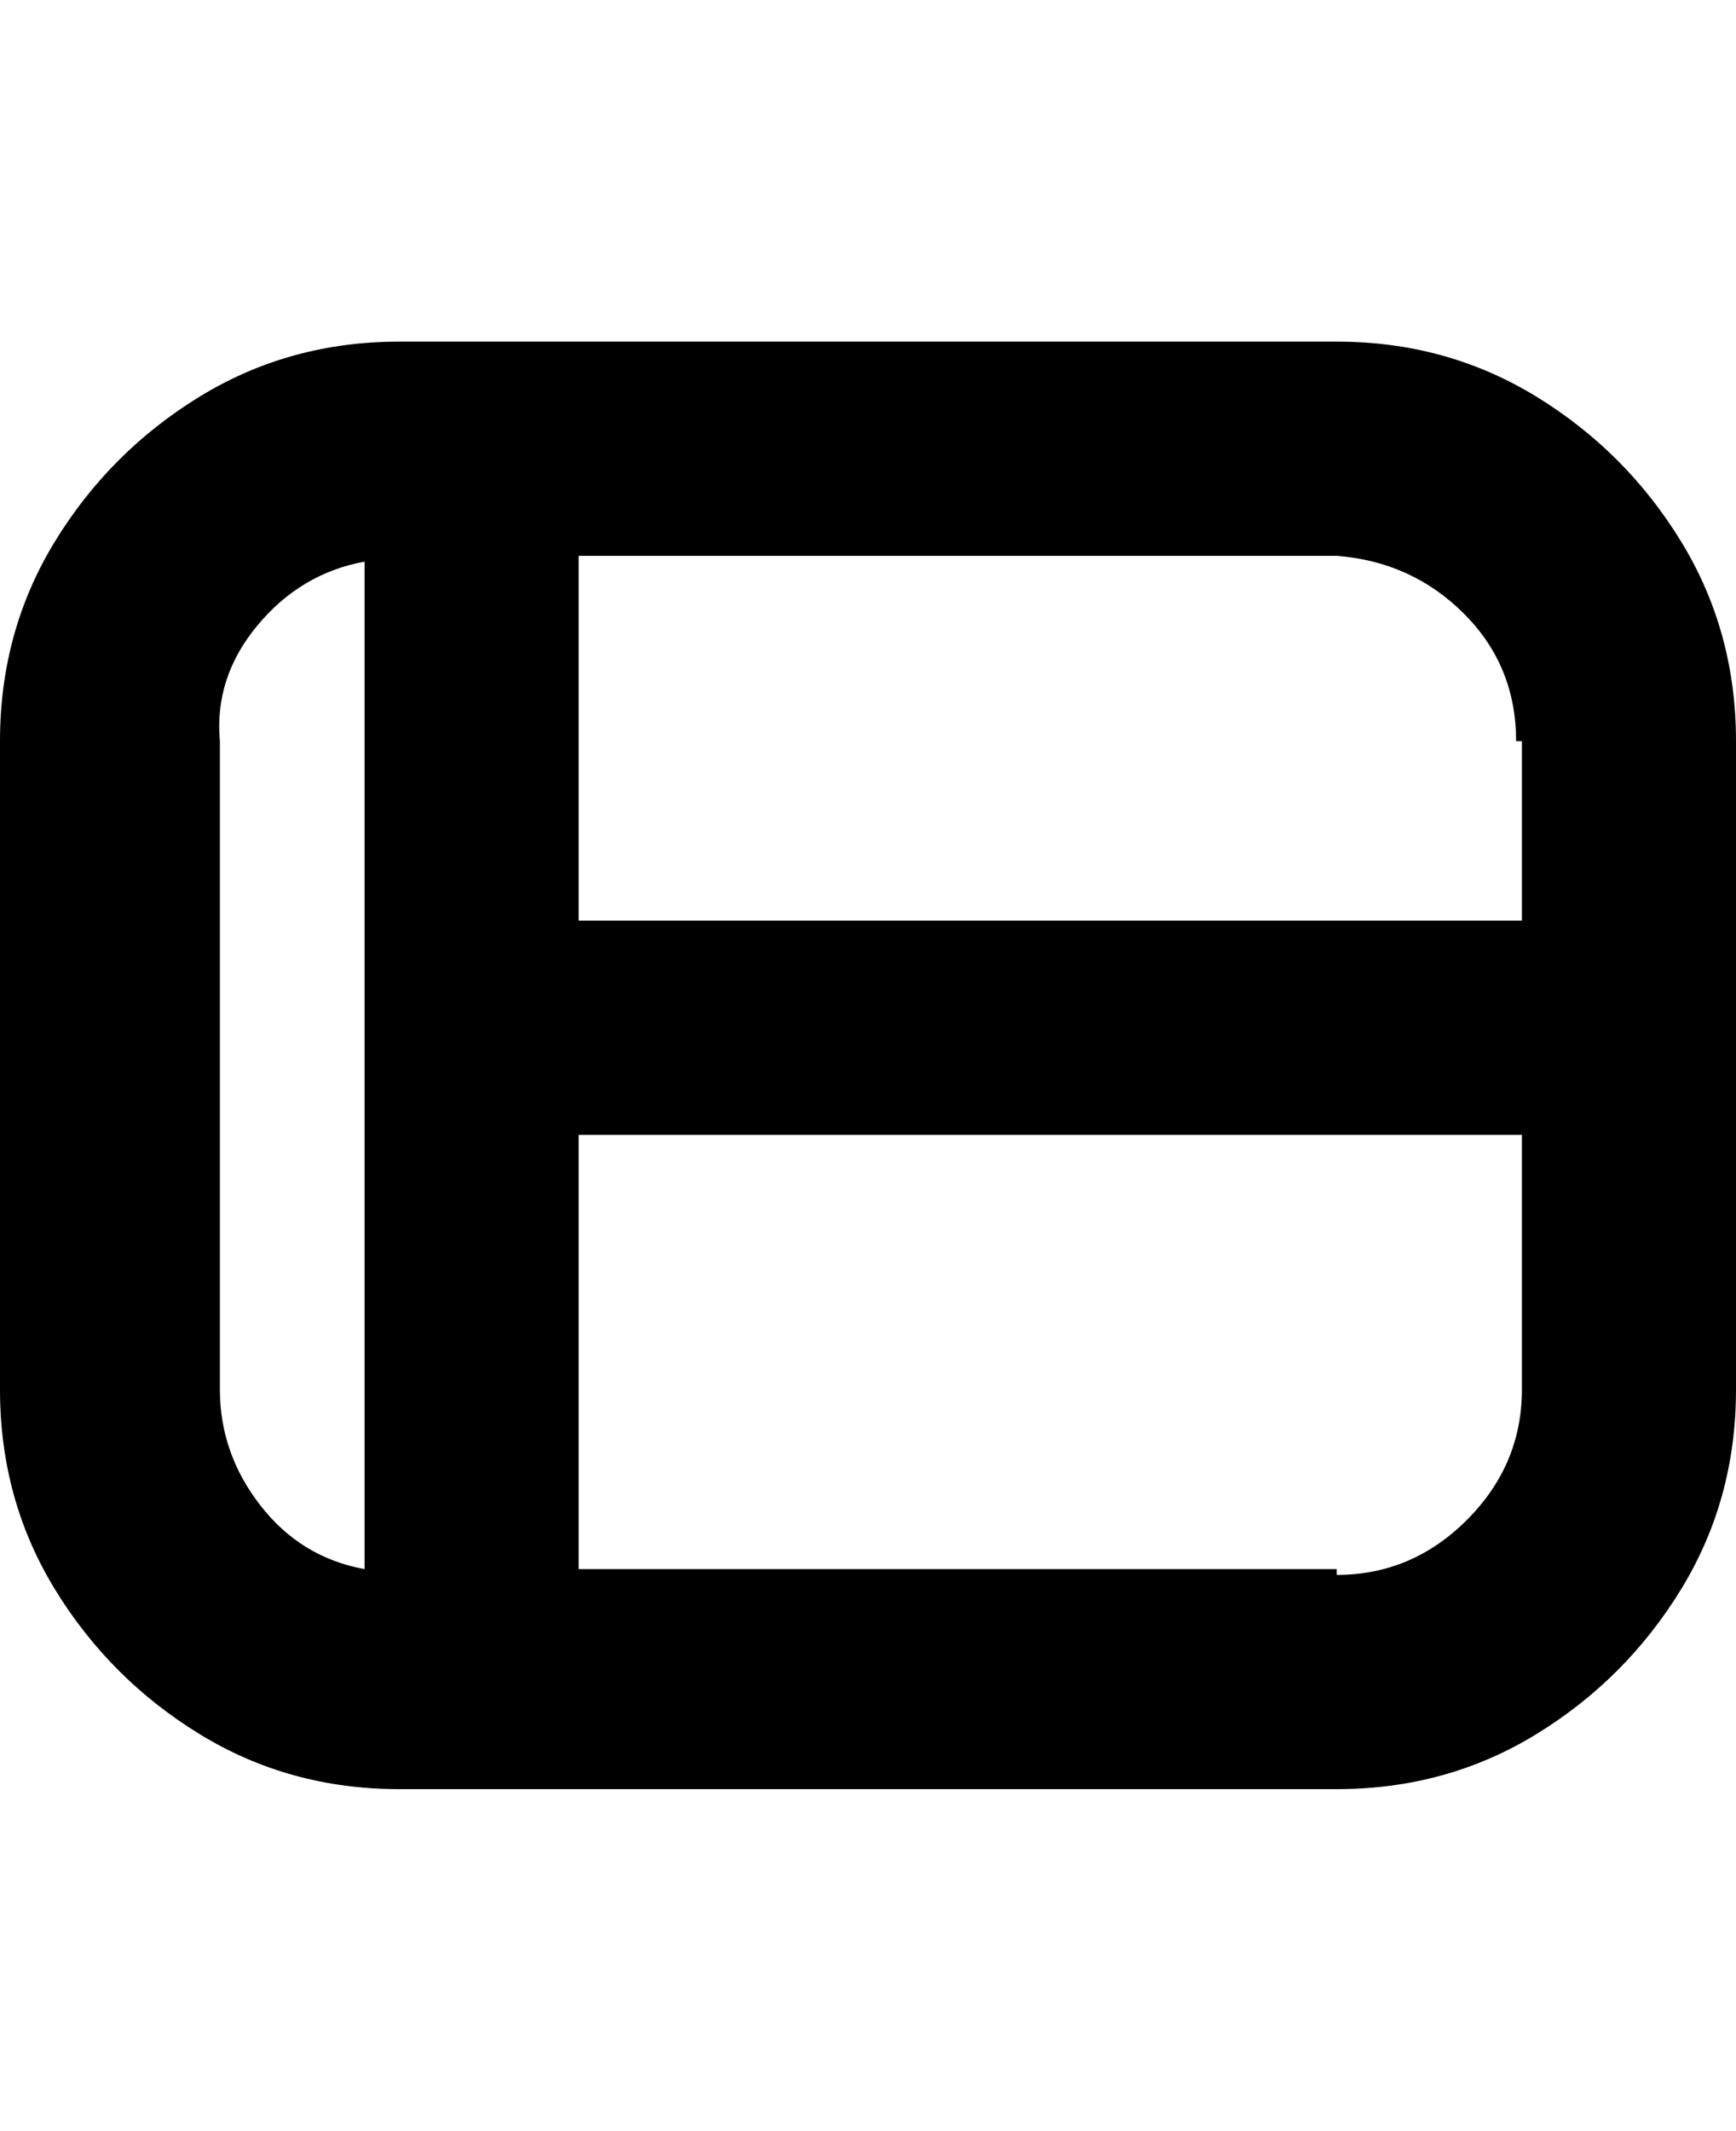 <svg viewBox="0 0 300 368" xmlns="http://www.w3.org/2000/svg"><path d="M231 59H69q-19 0-34.5 9.5t-25 25Q0 109 0 128v112q0 19 9.5 34.5t25 25Q50 309 69 309h162q19 0 34.5-9.5t25-25Q300 259 300 240V128q0-19-9.5-34.5t-25-25Q250 59 231 59zm32 69v31H100V96h131q13 1 22 10t9 22h1zM38 240V128q-1-11 6.5-20T63 97v174q-11-2-18-11t-7-20zm193 31H100v-75h163v44q0 13-9.5 22.5T231 272v-1z"/></svg>